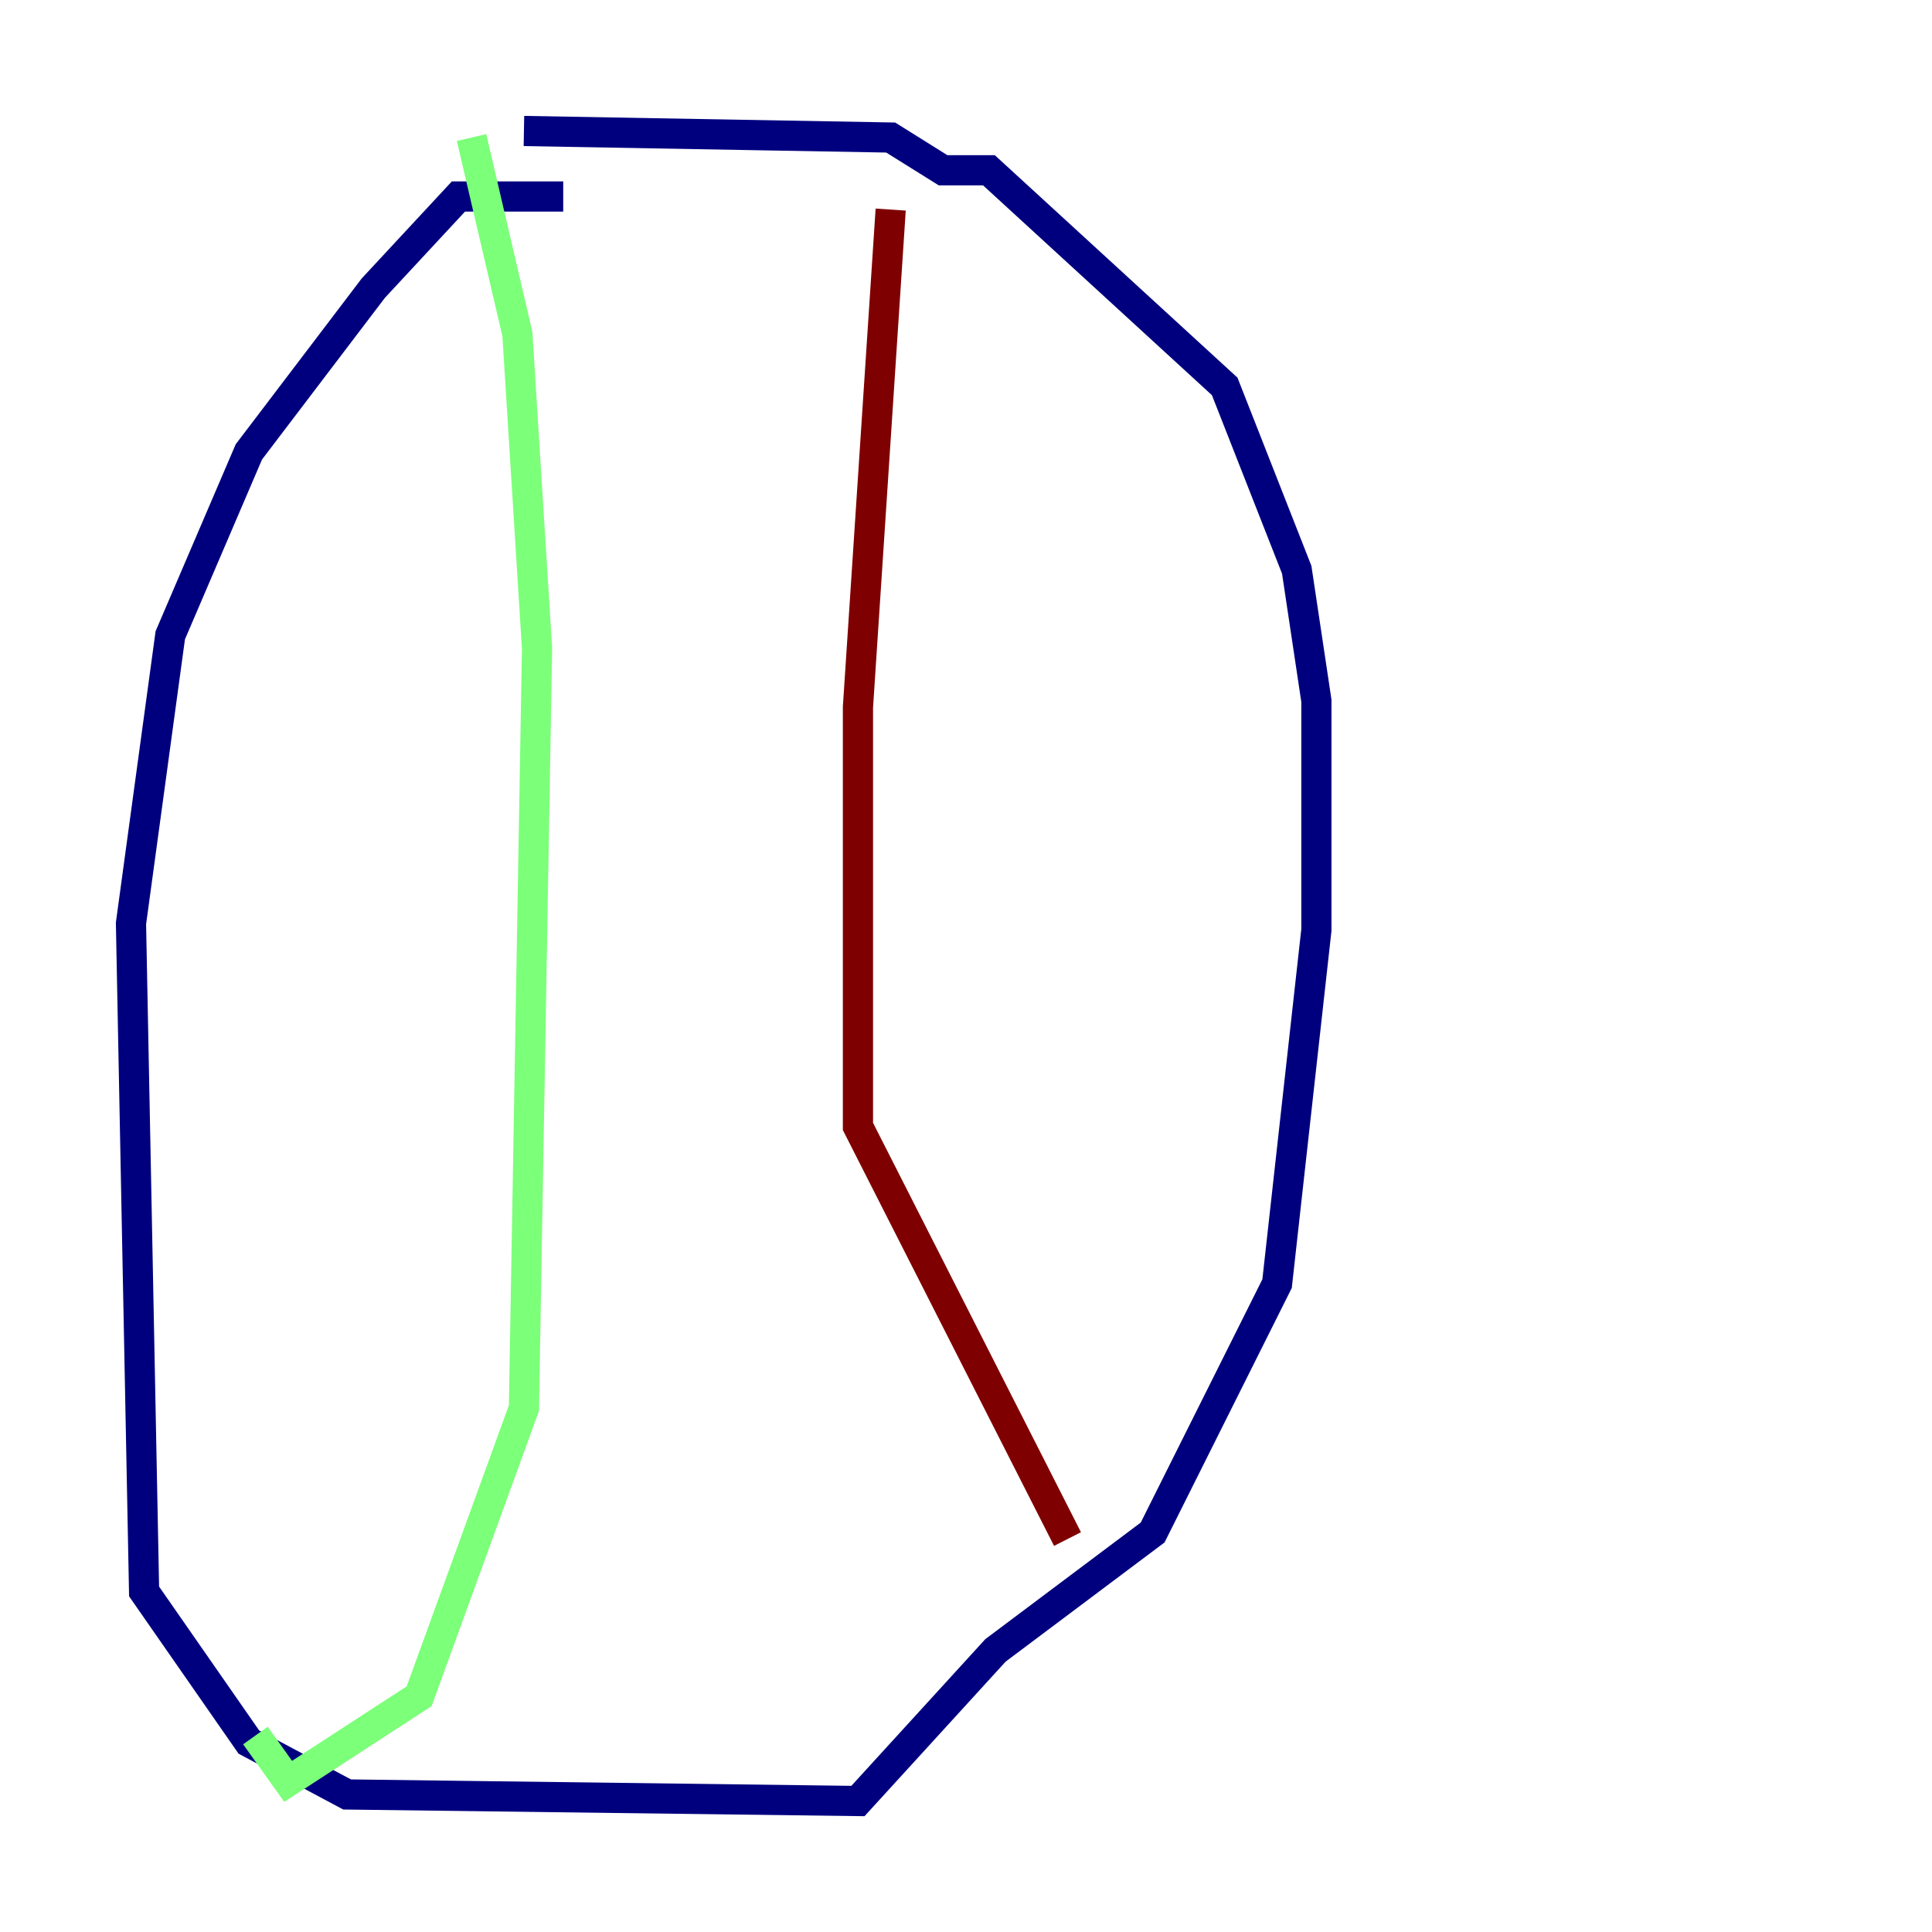 <?xml version="1.0" encoding="utf-8" ?>
<svg baseProfile="tiny" height="128" version="1.2" viewBox="0,0,128,128" width="128" xmlns="http://www.w3.org/2000/svg" xmlns:ev="http://www.w3.org/2001/xml-events" xmlns:xlink="http://www.w3.org/1999/xlink"><defs /><polyline fill="none" points="37.315,13.017 30.373,13.017 24.732,19.091 16.488,29.939 11.281,42.088 8.678,61.18 9.546,105.437 16.488,115.417 22.997,118.888 56.841,119.322 65.953,109.342 76.366,101.532 84.61,85.044 87.214,61.614 87.214,46.427 85.912,37.749 81.139,25.6 65.519,11.281 62.481,11.281 59.01,9.112 34.712,8.678" stroke="#00007f" stroke-width="2" /><polyline fill="none" points="31.241,9.112 34.278,22.129 35.58,42.956 34.712,93.288 27.77,112.38 19.091,118.02 16.922,114.983" stroke="#7cff79" stroke-width="2" /><polyline fill="none" points="59.01,13.885 56.841,46.861 56.841,74.63 70.725,101.966" stroke="#7f0000" stroke-width="2" /></svg>